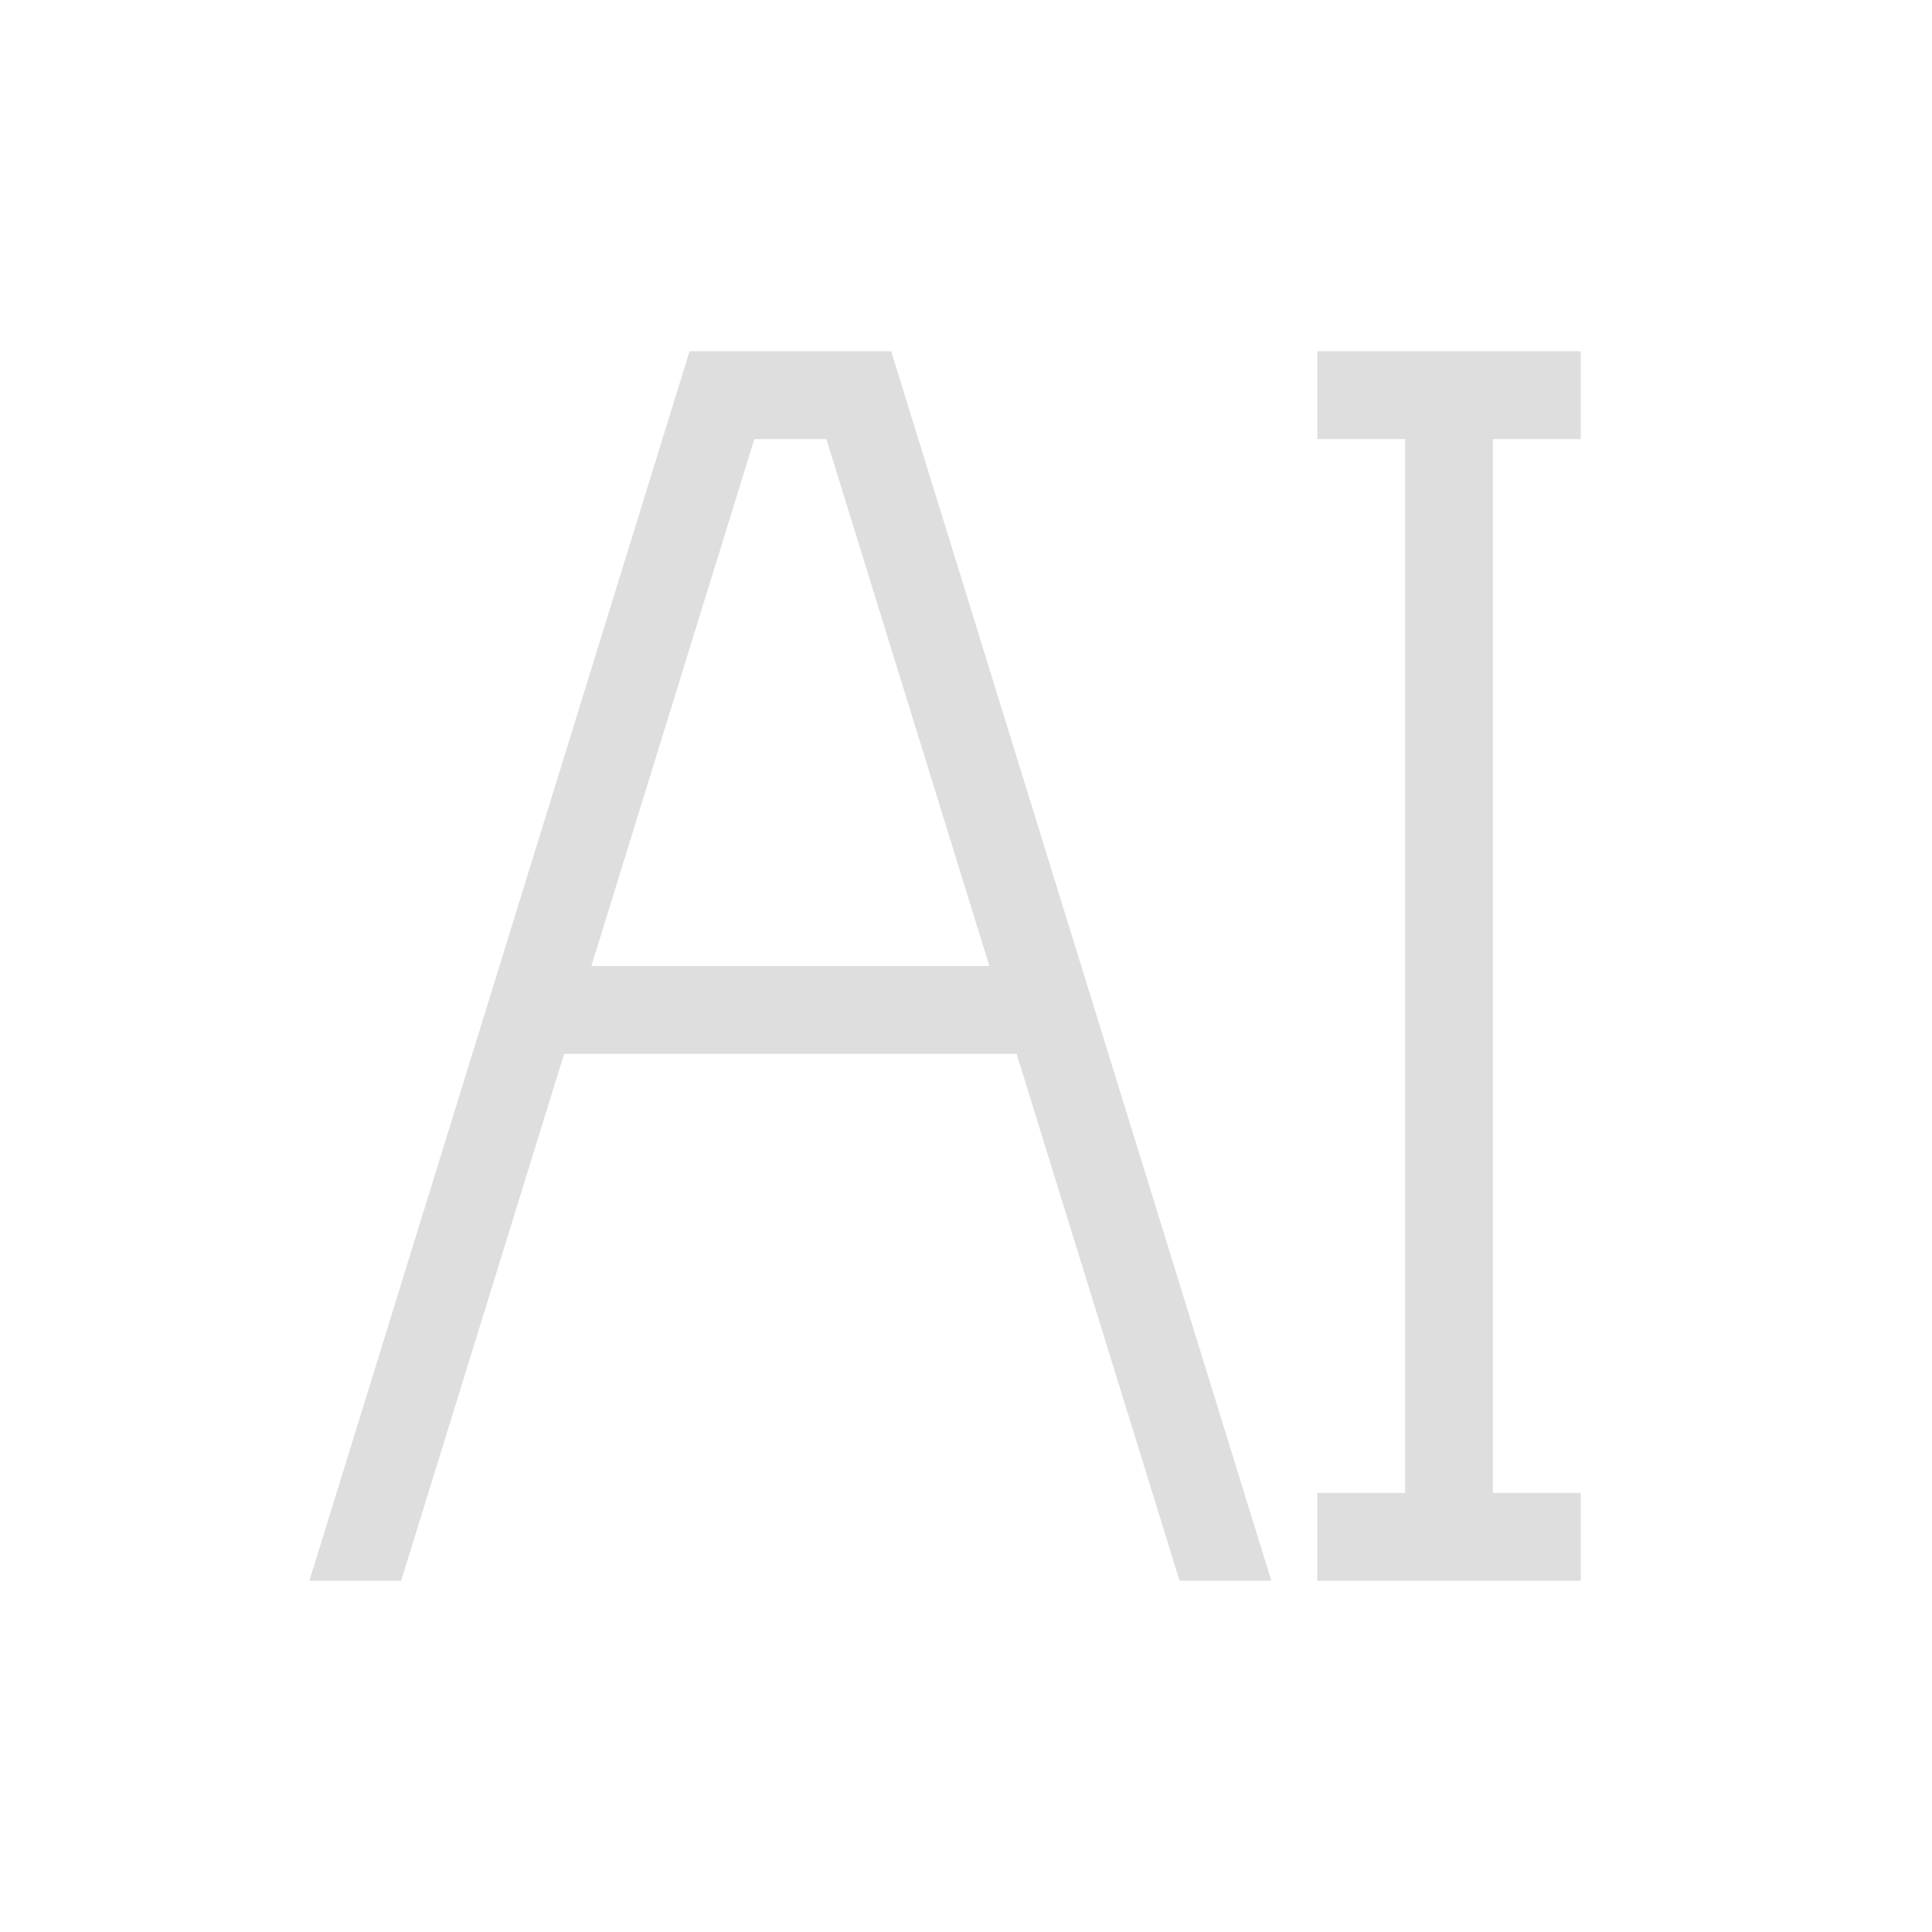 <?xml version='1.0' encoding='ASCII'?>
<svg xmlns="http://www.w3.org/2000/svg" width="16" height="16" viewBox="-3 -3 22 22">
<defs><style id="current-color-scheme" type="text/css">.ColorScheme-Contrast{color:#dedede; fill:currentColor;}</style></defs><path d="M4.852 1 .523 15h1.045l1.856-6h5.152l1.856 6h1.045L7.148 1zM12 1v1h1v12h-1v1h3v-1h-1V2h1V1zM5.59 2h.82l1.856 6H3.734z" class="ColorScheme-Contrast" style="-inkscape-stroke:none;fill-opacity:1;fill:currentColor" fill="currentColor"/>
</svg>

